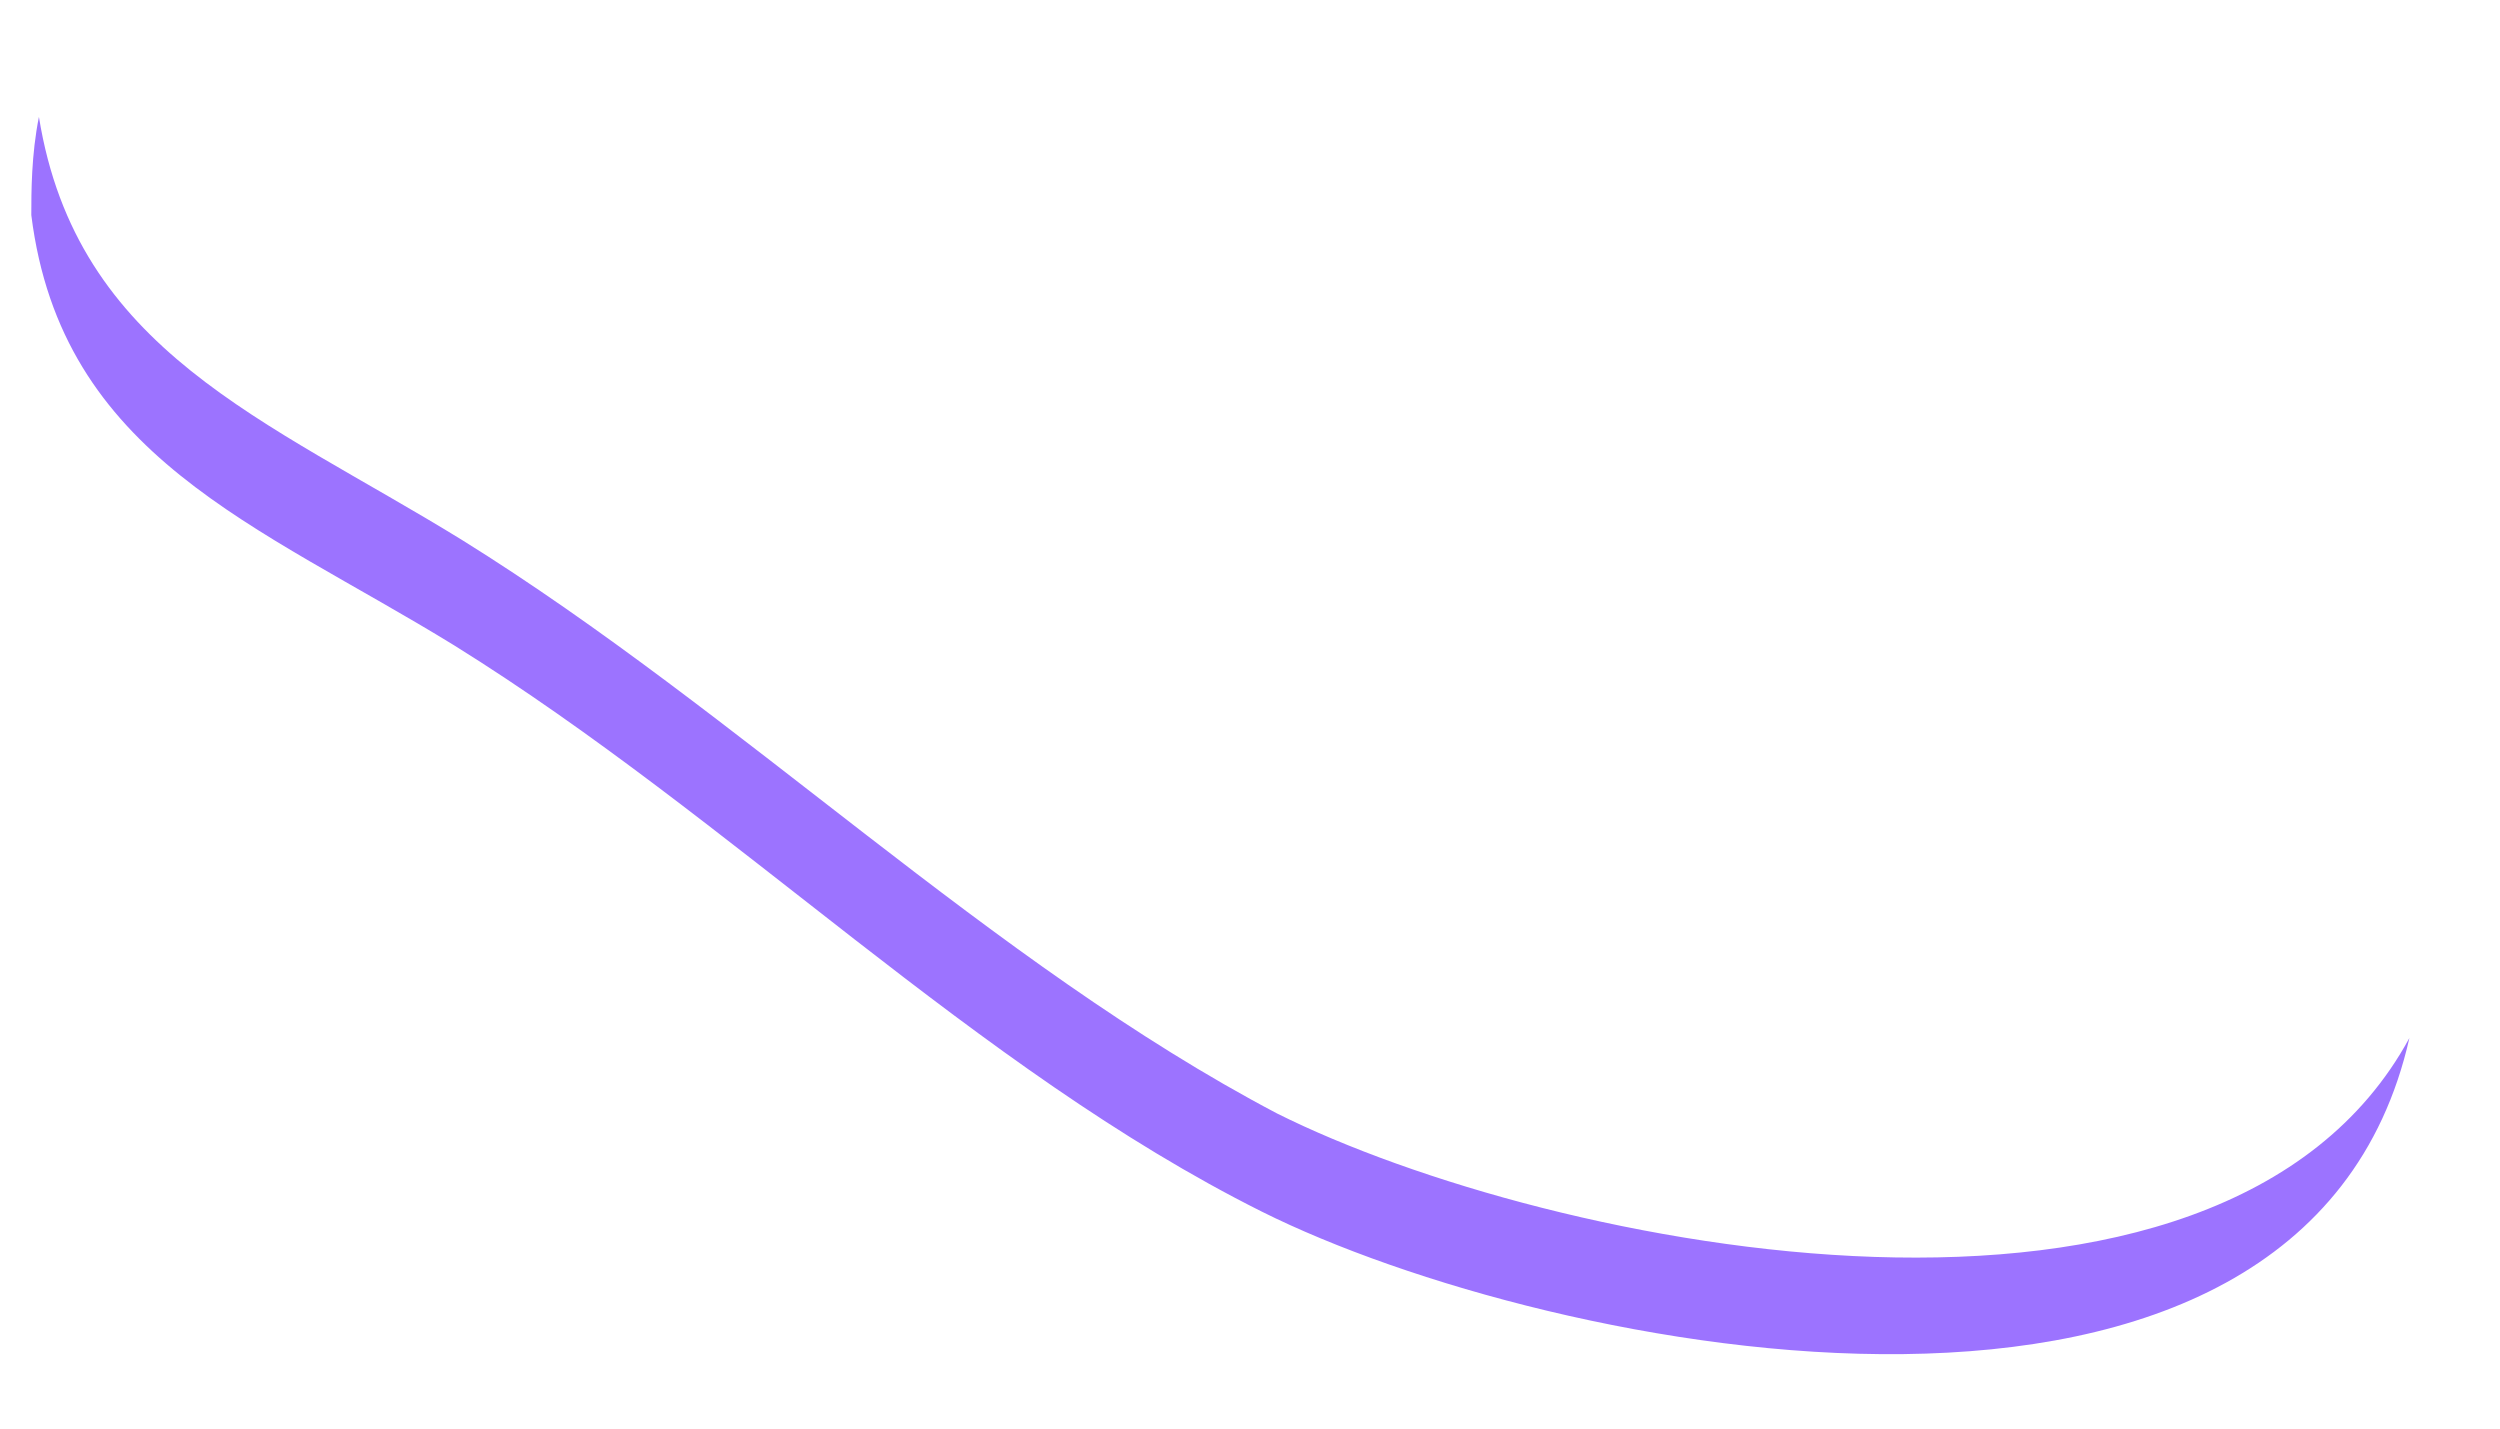 ﻿<?xml version="1.0" encoding="utf-8"?>
<svg version="1.1" xmlns:xlink="http://www.w3.org/1999/xlink" width="21px" height="12px" xmlns="http://www.w3.org/2000/svg">
  <g transform="matrix(1 0 0 1 -733 -759 )">
    <path d="M 0.263 1.807  C 0.263 1.617  0.263 1.299  0.327 0.982  C 0.644 2.948  2.229 3.519  3.878 4.534  C 6.224 5.992  8.317 8.085  10.727 9.353  C 13.01 10.495  18.654 11.636  20.239 8.719  C 19.351 12.651  13.01 11.382  10.6 10.178  C 8.19 8.973  6.161 6.88  3.815 5.421  C 2.166 4.407  0.517 3.836  0.263 1.807  Z " fill-rule="nonzero" fill="#9c73ff" stroke="none" transform="matrix(1 0 0 1 733 759 )" />
  </g>
</svg>